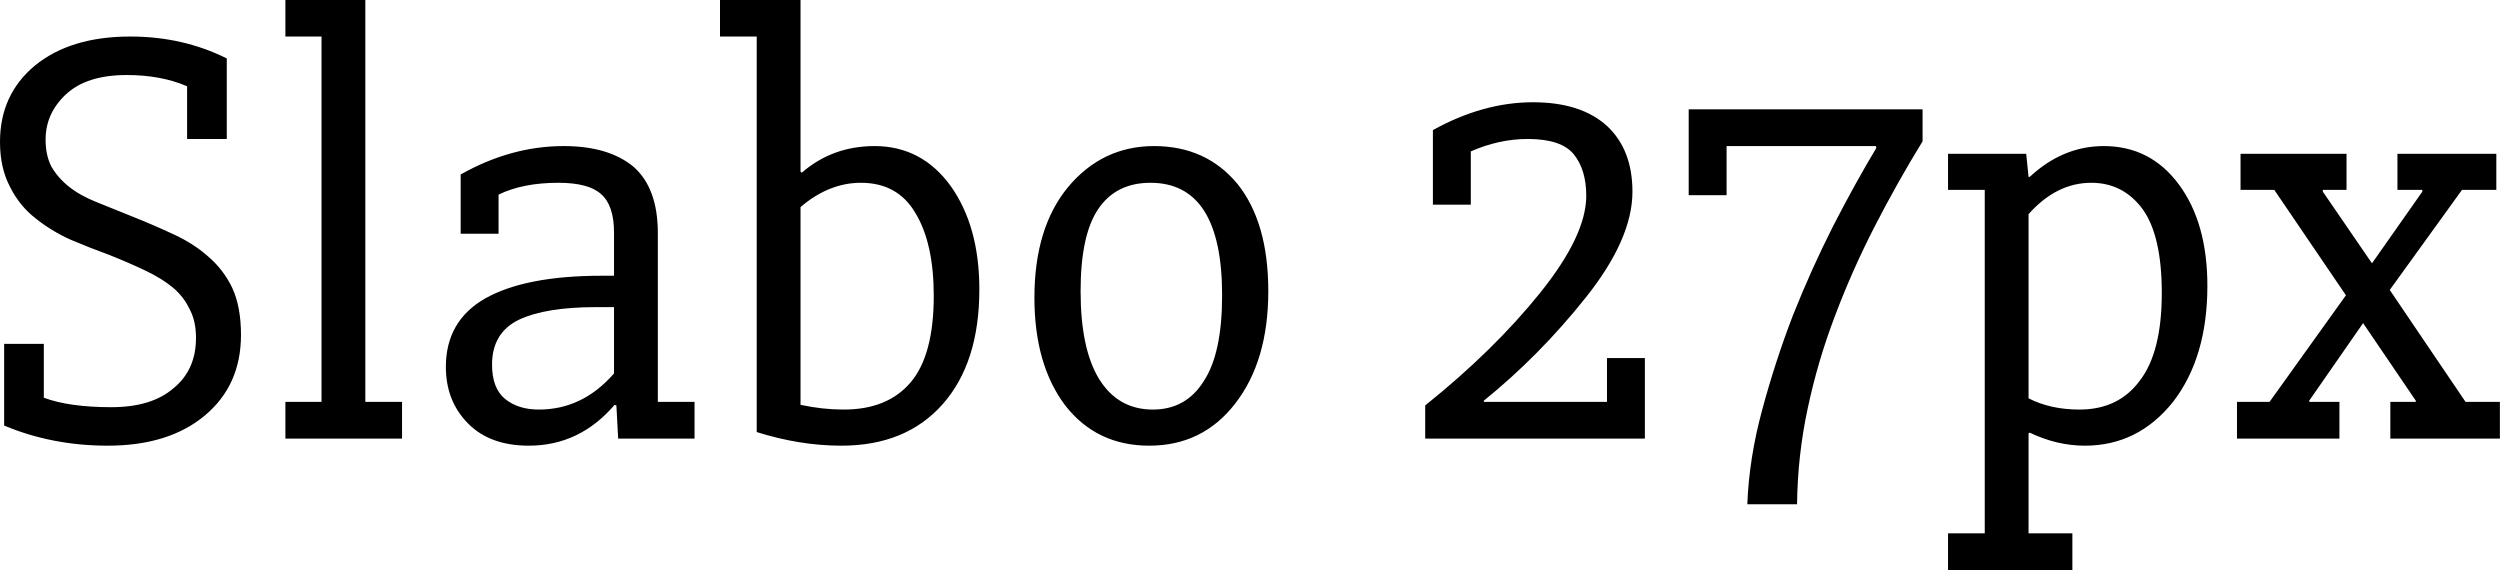 <svg xmlns="http://www.w3.org/2000/svg" viewBox="0.37 -7.407 42.222 9.63"><path d="M2.19 0.12L2.19 0.12Q1.25 0.12 0.44-0.22L0.44-0.22L0.44-1.60L1.11-1.60L1.11-0.69Q1.54-0.53 2.25-0.53L2.25-0.53Q2.93-0.53 3.30-0.85Q3.68-1.16 3.68-1.70L3.68-1.70Q3.68-1.99 3.57-2.19Q3.47-2.40 3.29-2.55Q3.11-2.70 2.84-2.83Q2.57-2.96 2.22-3.10L2.22-3.10Q1.89-3.22 1.56-3.36Q1.23-3.51 0.97-3.72Q0.70-3.93 0.54-4.25Q0.37-4.57 0.37-5.01L0.37-5.01Q0.37-5.81 0.96-6.30Q1.56-6.79 2.57-6.79L2.57-6.79Q3.46-6.79 4.20-6.42L4.20-6.42L4.20-5.06L3.53-5.06L3.53-5.95Q3.09-6.14 2.51-6.14L2.51-6.14Q1.83-6.14 1.48-5.81Q1.14-5.49 1.14-5.05L1.14-5.05Q1.14-4.78 1.24-4.59Q1.35-4.40 1.54-4.25Q1.73-4.10 2.01-3.99Q2.28-3.88 2.63-3.74L2.63-3.74Q2.98-3.60 3.30-3.45Q3.63-3.30 3.88-3.08Q4.14-2.86 4.29-2.55Q4.44-2.23 4.44-1.75L4.44-1.75Q4.44-0.90 3.83-0.39Q3.22 0.12 2.19 0.12ZM5.19 0L5.19-0.62L5.80-0.62L5.80-6.79L5.19-6.79L5.19-7.41L6.54-7.41L6.54-0.62L7.16-0.62L7.16 0L5.19 0ZM8.15-3.46L8.15-4.46Q9-4.94 9.89-4.94L9.89-4.94Q10.65-4.94 11.07-4.59Q11.48-4.23 11.48-3.47L11.48-3.47L11.48-0.62L12.10-0.62L12.10 0L10.81 0L10.78-0.56L10.75-0.57Q10.16 0.12 9.30 0.12L9.30 0.12Q8.65 0.12 8.28-0.25Q7.90-0.63 7.90-1.21L7.90-1.21Q7.90-1.99 8.57-2.37Q9.25-2.75 10.53-2.75L10.53-2.75L10.74-2.75L10.74-3.48Q10.74-3.94 10.52-4.13Q10.31-4.32 9.80-4.32L9.80-4.32Q9.20-4.32 8.79-4.12L8.79-4.12L8.79-3.46L8.15-3.46ZM10.74-2.22L10.44-2.22Q9.59-2.22 9.14-2.01Q8.68-1.79 8.68-1.25L8.68-1.25Q8.68-0.85 8.90-0.67Q9.12-0.49 9.47-0.49L9.47-0.49Q10.21-0.49 10.74-1.10L10.74-1.10L10.74-2.22ZM13.89-3.91L13.89-0.57Q14.26-0.49 14.62-0.49L14.62-0.49Q15.36-0.49 15.75-0.95Q16.14-1.41 16.14-2.41L16.14-2.41Q16.14-3.30 15.83-3.81Q15.53-4.32 14.91-4.32L14.91-4.32Q14.37-4.32 13.89-3.91L13.89-3.91ZM13.89-7.41L13.89-4.51L13.91-4.49Q14.43-4.94 15.14-4.94L15.14-4.94Q15.94-4.94 16.43-4.26Q16.91-3.58 16.91-2.52L16.91-2.52Q16.91-1.28 16.29-0.58Q15.67 0.12 14.58 0.12L14.58 0.12Q13.88 0.12 13.15-0.11L13.15-0.11L13.15-6.79L12.53-6.79L12.53-7.41L13.89-7.41ZM17.84-2.38L17.84-2.38Q17.84-3.56 18.41-4.25Q18.99-4.94 19.86-4.94L19.86-4.94Q20.74-4.94 21.27-4.30Q21.79-3.65 21.79-2.49L21.79-2.49Q21.79-1.31 21.23-0.59Q20.68 0.12 19.78 0.12L19.78 0.12Q18.89 0.12 18.36-0.56Q17.84-1.25 17.84-2.38ZM18.62-2.49L18.62-2.49Q18.62-1.52 18.93-1.01Q19.25-0.49 19.84-0.49L19.84-0.49Q20.40-0.49 20.70-0.97Q21.01-1.44 21.01-2.42L21.01-2.42Q21.01-4.32 19.80-4.32L19.80-4.32Q19.22-4.32 18.92-3.88Q18.62-3.44 18.62-2.49ZM27.51-1.36L28.15-1.36L28.15 0L24.44 0L24.44-0.56Q25.60-1.49 26.38-2.46Q27.16-3.43 27.16-4.10L27.16-4.10Q27.16-4.54 26.95-4.80Q26.74-5.06 26.17-5.06L26.17-5.06Q25.69-5.06 25.21-4.85L25.21-4.85L25.21-3.95L24.57-3.95L24.57-5.21Q25.42-5.68 26.26-5.68L26.26-5.68Q27.07-5.68 27.51-5.28Q27.94-4.88 27.94-4.17L27.94-4.17Q27.94-3.37 27.15-2.38Q26.37-1.40 25.43-0.64L25.43-0.64L25.43-0.62L27.51-0.62L27.51-1.36ZM30.72 1.11L29.88 1.11Q29.91 0.33 30.13-0.48Q30.35-1.30 30.65-2.08Q30.96-2.86 31.33-3.59Q31.70-4.31 32.06-4.91L32.06-4.91L32.05-4.94L29.53-4.94L29.53-4.11L28.89-4.11L28.89-5.56L32.84-5.56L32.84-5.02Q32.41-4.32 32.03-3.58Q31.65-2.84 31.36-2.07Q31.07-1.31 30.90-0.51Q30.73 0.28 30.72 1.11L30.72 1.11ZM33.27-4.81L34.59-4.81L34.63-4.42L34.65-4.42Q35.21-4.94 35.90-4.94L35.90-4.94Q36.69-4.94 37.17-4.29Q37.65-3.64 37.65-2.58L37.65-2.58Q37.65-1.37 37.07-0.62Q36.48 0.12 35.58 0.12L35.58 0.12Q35.11 0.12 34.65-0.10L34.65-0.10L34.63-0.09L34.63 1.60L35.37 1.60L35.37 2.22L33.27 2.22L33.27 1.60L33.89 1.60L33.89-4.20L33.27-4.20L33.27-4.81ZM34.63-3.79L34.63-0.68Q35-0.49 35.49-0.49L35.49-0.49Q36.15-0.49 36.51-0.98Q36.88-1.46 36.88-2.46L36.88-2.46Q36.88-3.42 36.56-3.87Q36.23-4.32 35.69-4.32L35.69-4.32Q35.10-4.32 34.63-3.79L34.63-3.79ZM40.43-2.96L41.28-4.17L41.28-4.20L40.86-4.20L40.86-4.81L42.53-4.81L42.53-4.20L41.95-4.20L40.73-2.51L42.01-0.62L42.59-0.62L42.59 0L40.74 0L40.74-0.62L41.17-0.62L41.17-0.64L40.28-1.95L39.37-0.64L39.37-0.62L39.88-0.62L39.88 0L38.15 0L38.15-0.62L38.70-0.62L39.99-2.42L38.78-4.20L38.21-4.20L38.21-4.81L40-4.81L40-4.20L39.60-4.20L39.60-4.17L40.43-2.96Z"/></svg>